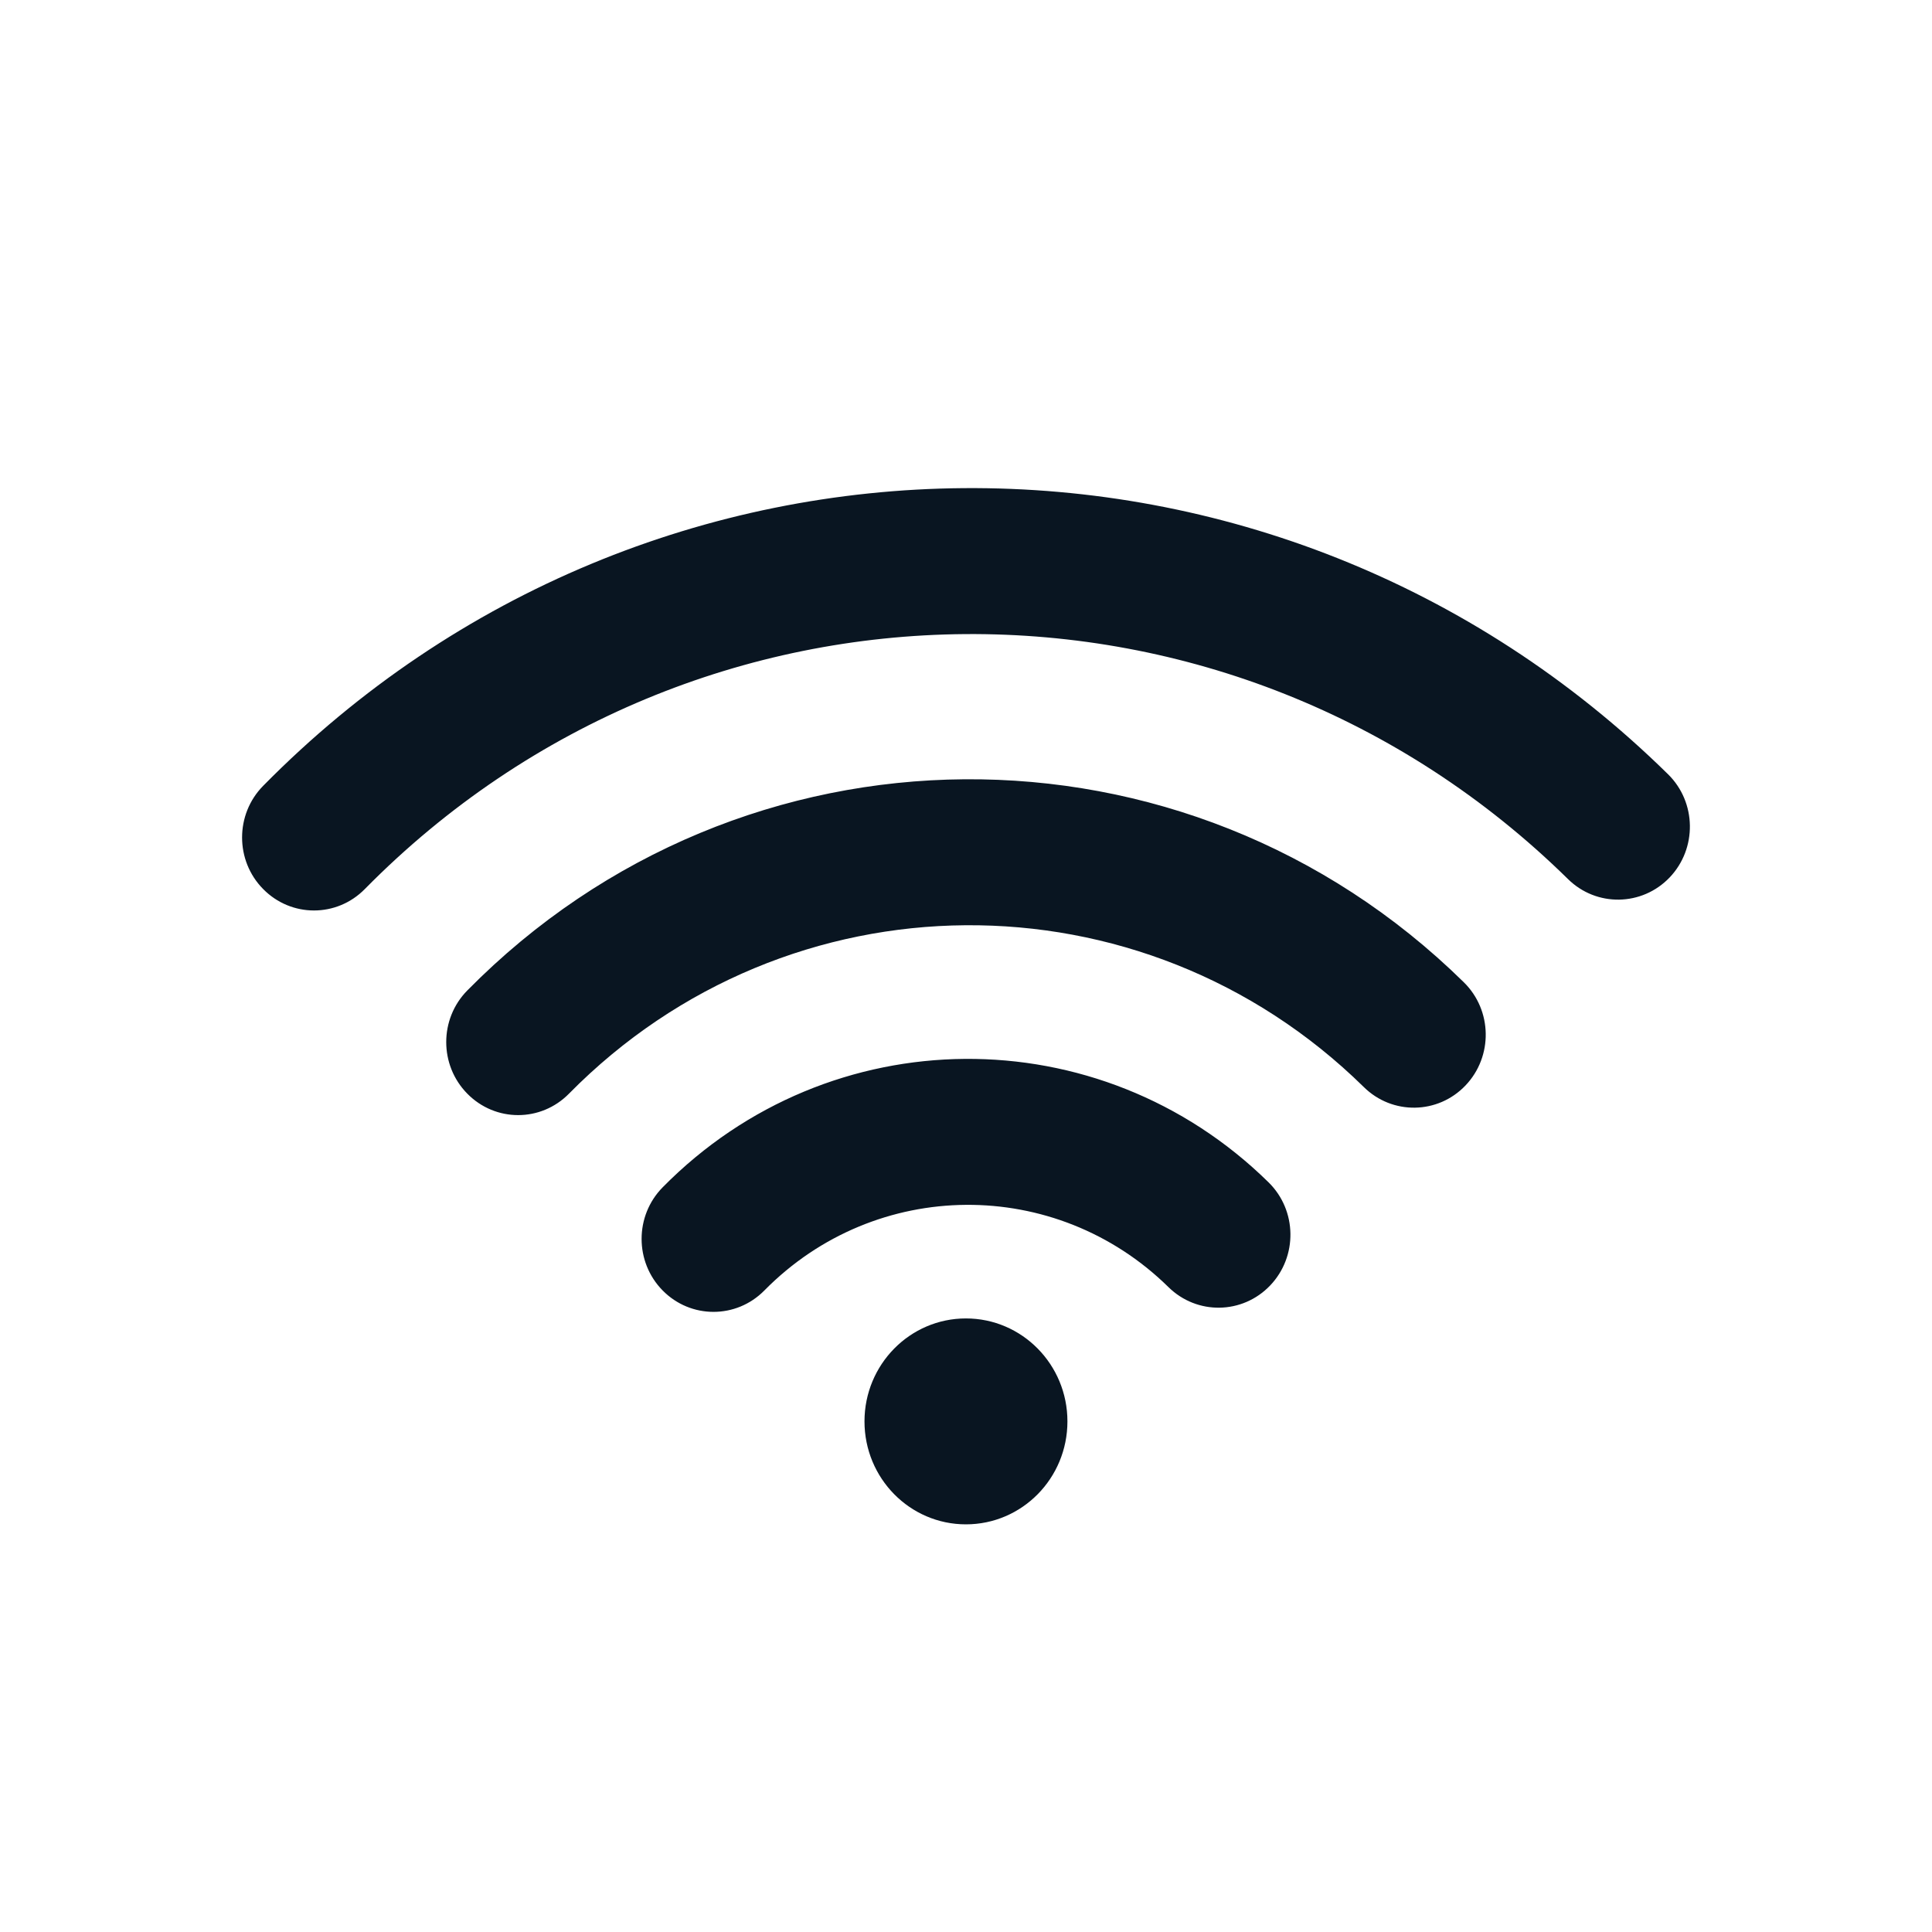 <svg width="24" height="24" viewBox="0 0 24 24" fill="none" xmlns="http://www.w3.org/2000/svg">
<path fill-rule="evenodd" clip-rule="evenodd" d="M19.478 10.92C19.832 11.269 20.398 11.259 20.741 10.9C21.084 10.54 21.075 9.966 20.721 9.618C15.851 4.831 8.08 4.879 3.269 9.762C2.92 10.116 2.92 10.691 3.269 11.044C3.618 11.399 4.183 11.399 4.532 11.044C8.653 6.863 15.308 6.821 19.478 10.92ZM16.942 13.504C17.296 13.853 17.862 13.844 18.205 13.484C18.548 13.124 18.539 12.55 18.184 12.202C14.73 8.806 9.218 8.84 5.805 12.304C5.456 12.658 5.456 13.232 5.805 13.586C6.154 13.941 6.719 13.941 7.068 13.586C9.79 10.824 14.187 10.796 16.942 13.504ZM15.778 15.969C15.435 16.328 14.87 16.338 14.515 15.989C13.115 14.613 10.879 14.626 9.495 16.031C9.146 16.385 8.581 16.385 8.232 16.031C7.883 15.677 7.883 15.103 8.232 14.749C10.307 12.643 13.658 12.622 15.758 14.687C16.113 15.035 16.122 15.609 15.778 15.969ZM11.999 18.936C12.696 18.936 13.26 18.364 13.26 17.657C13.26 16.951 12.696 16.378 11.999 16.378C11.303 16.378 10.739 16.951 10.739 17.657C10.739 18.364 11.303 18.936 11.999 18.936Z" fill="#091521"/>
</svg>
